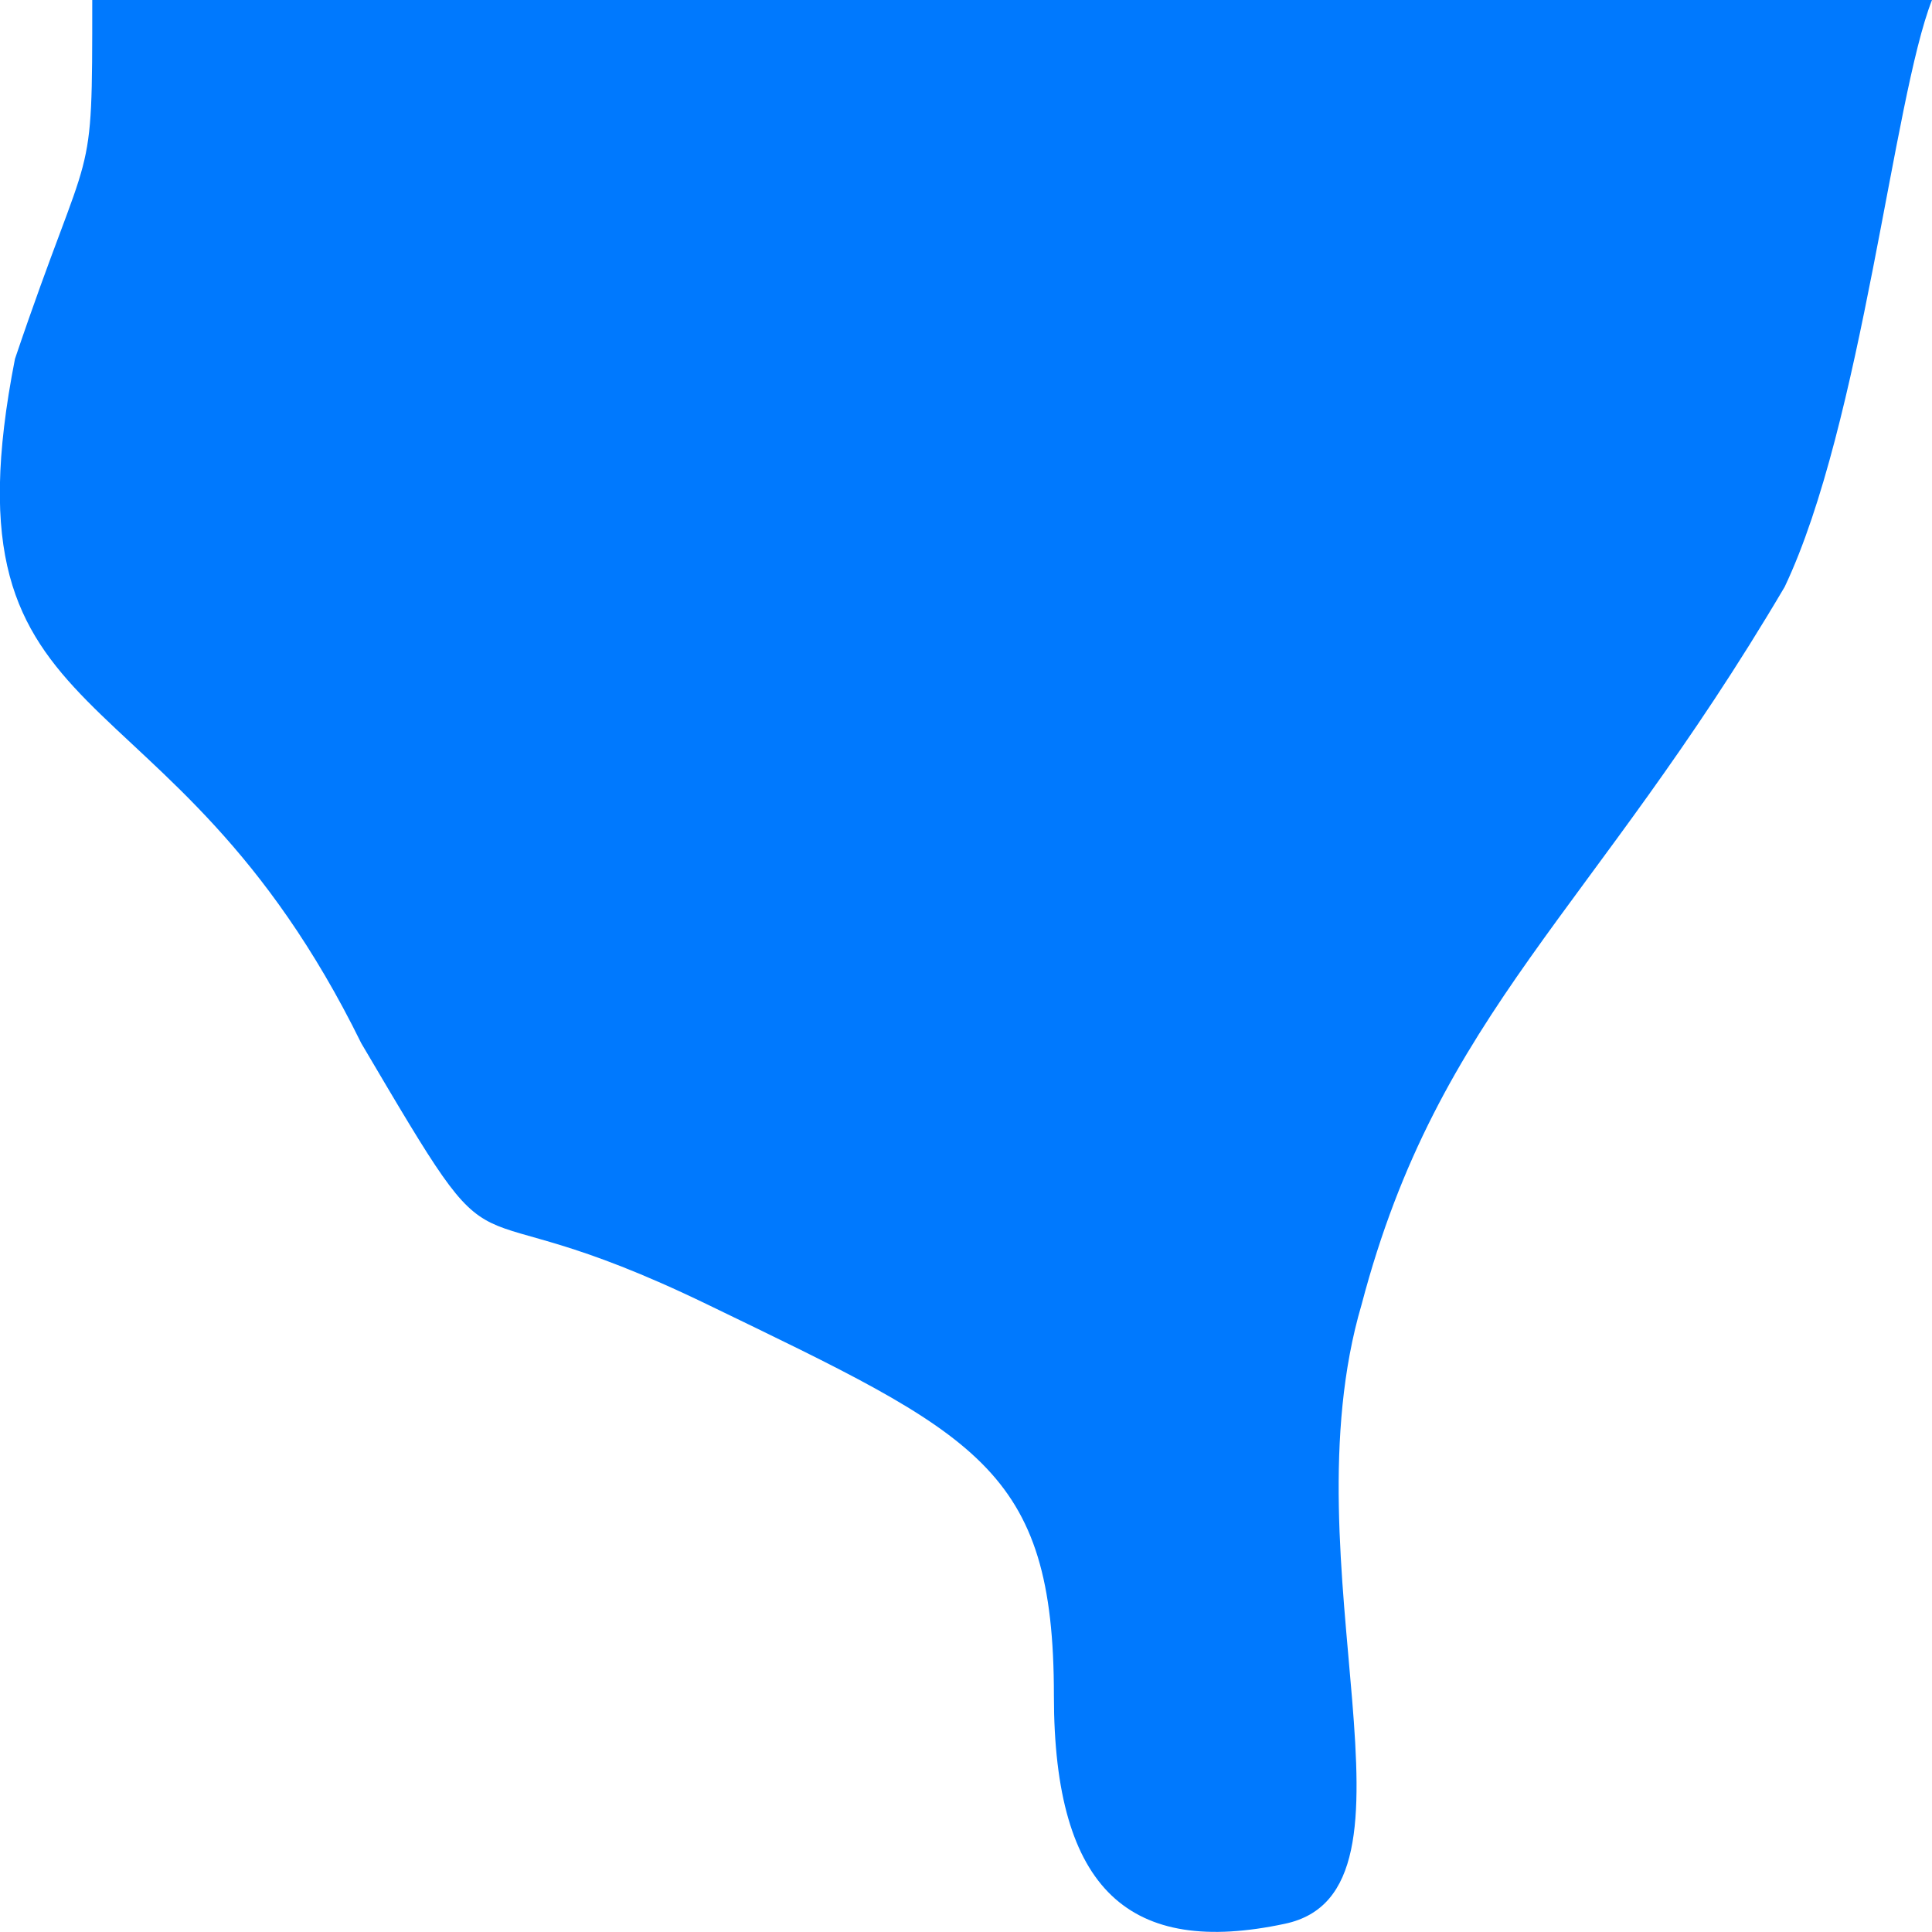 ﻿<?xml version="1.0" encoding="utf-8"?>
<svg version="1.1" xmlns:xlink="http://www.w3.org/1999/xlink" width="4px" height="4px" xmlns="http://www.w3.org/2000/svg">
  <g transform="matrix(1 0 0 1 -453 -309 )">
    <path d="M 0.191 0  C 0.191 0.405  0.191 0.27  0.031 0.743  C -0.128 1.553  0.35 1.35  0.748 2.16  C 1.067 2.701  0.908 2.431  1.465 2.701  C 2.023 2.971  2.182 3.038  2.182 3.511  C 2.182 3.916  2.341 4.051  2.66 3.983  C 2.979 3.916  2.66 3.241  2.819 2.701  C 2.979 2.093  3.297 1.89  3.695 1.215  C 3.855 0.878  3.92 0.203  4 0  C 4 0  0.191 0  0.191 0  Z " fill-rule="nonzero" fill="#0079fe" stroke="none" transform="matrix(1 0 0 1 453 309 )" />
  </g>
</svg>